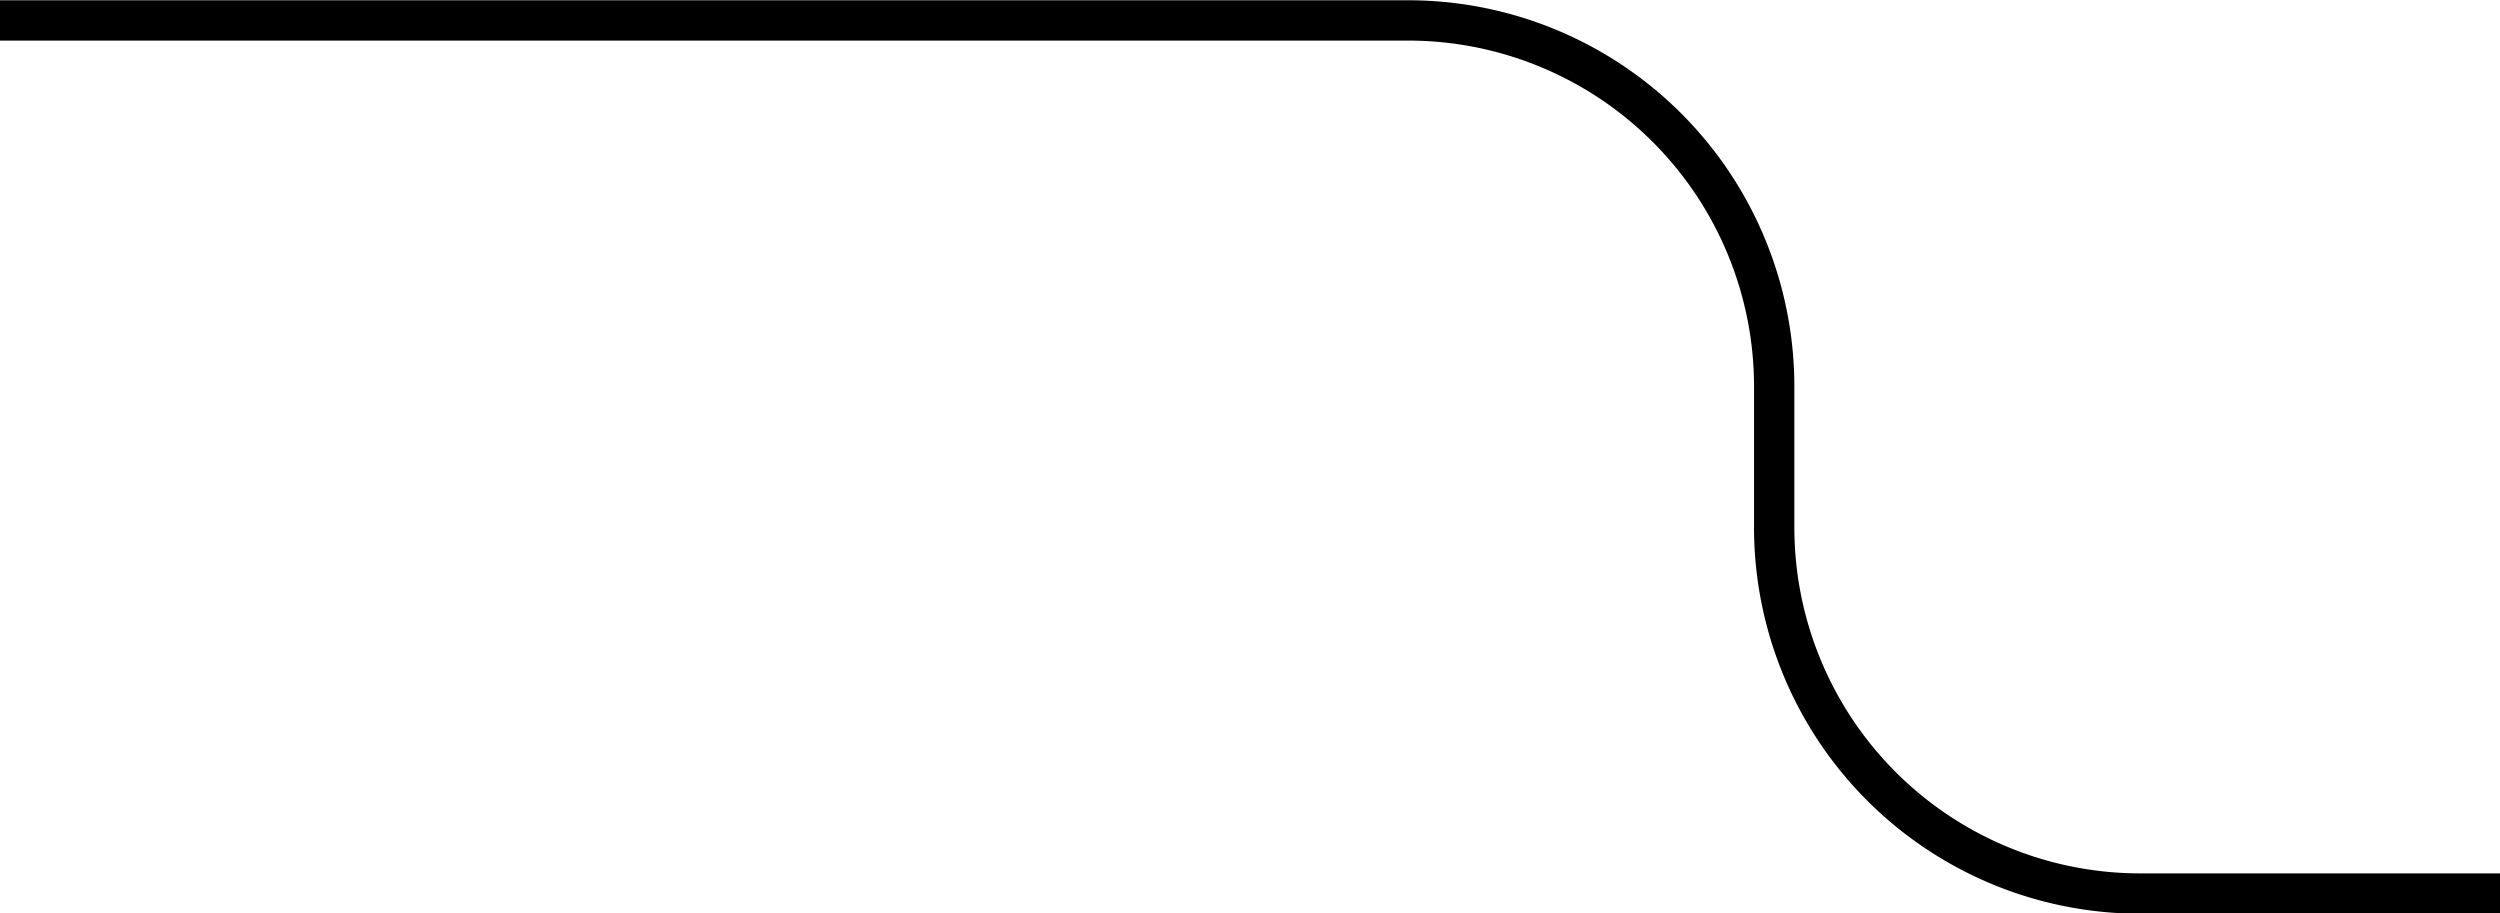 <svg xmlns="http://www.w3.org/2000/svg" viewBox="0 0 46.5 16.99"><title>svg08LineTaipeiTooltipChina</title><g id="圖層_2" data-name="圖層 2"><g id="圖層_1-2" data-name="圖層 1"><path id="svg08LineTaipeiTooltipChina" d="M46.5,16.62H39.81A6.81,6.81,0,0,1,33,9.8V7.19A6.81,6.81,0,0,0,26.19.38H0" fill="none" stroke="#000" stroke-miterlimit="10" stroke-width="0.75"/></g></g></svg>